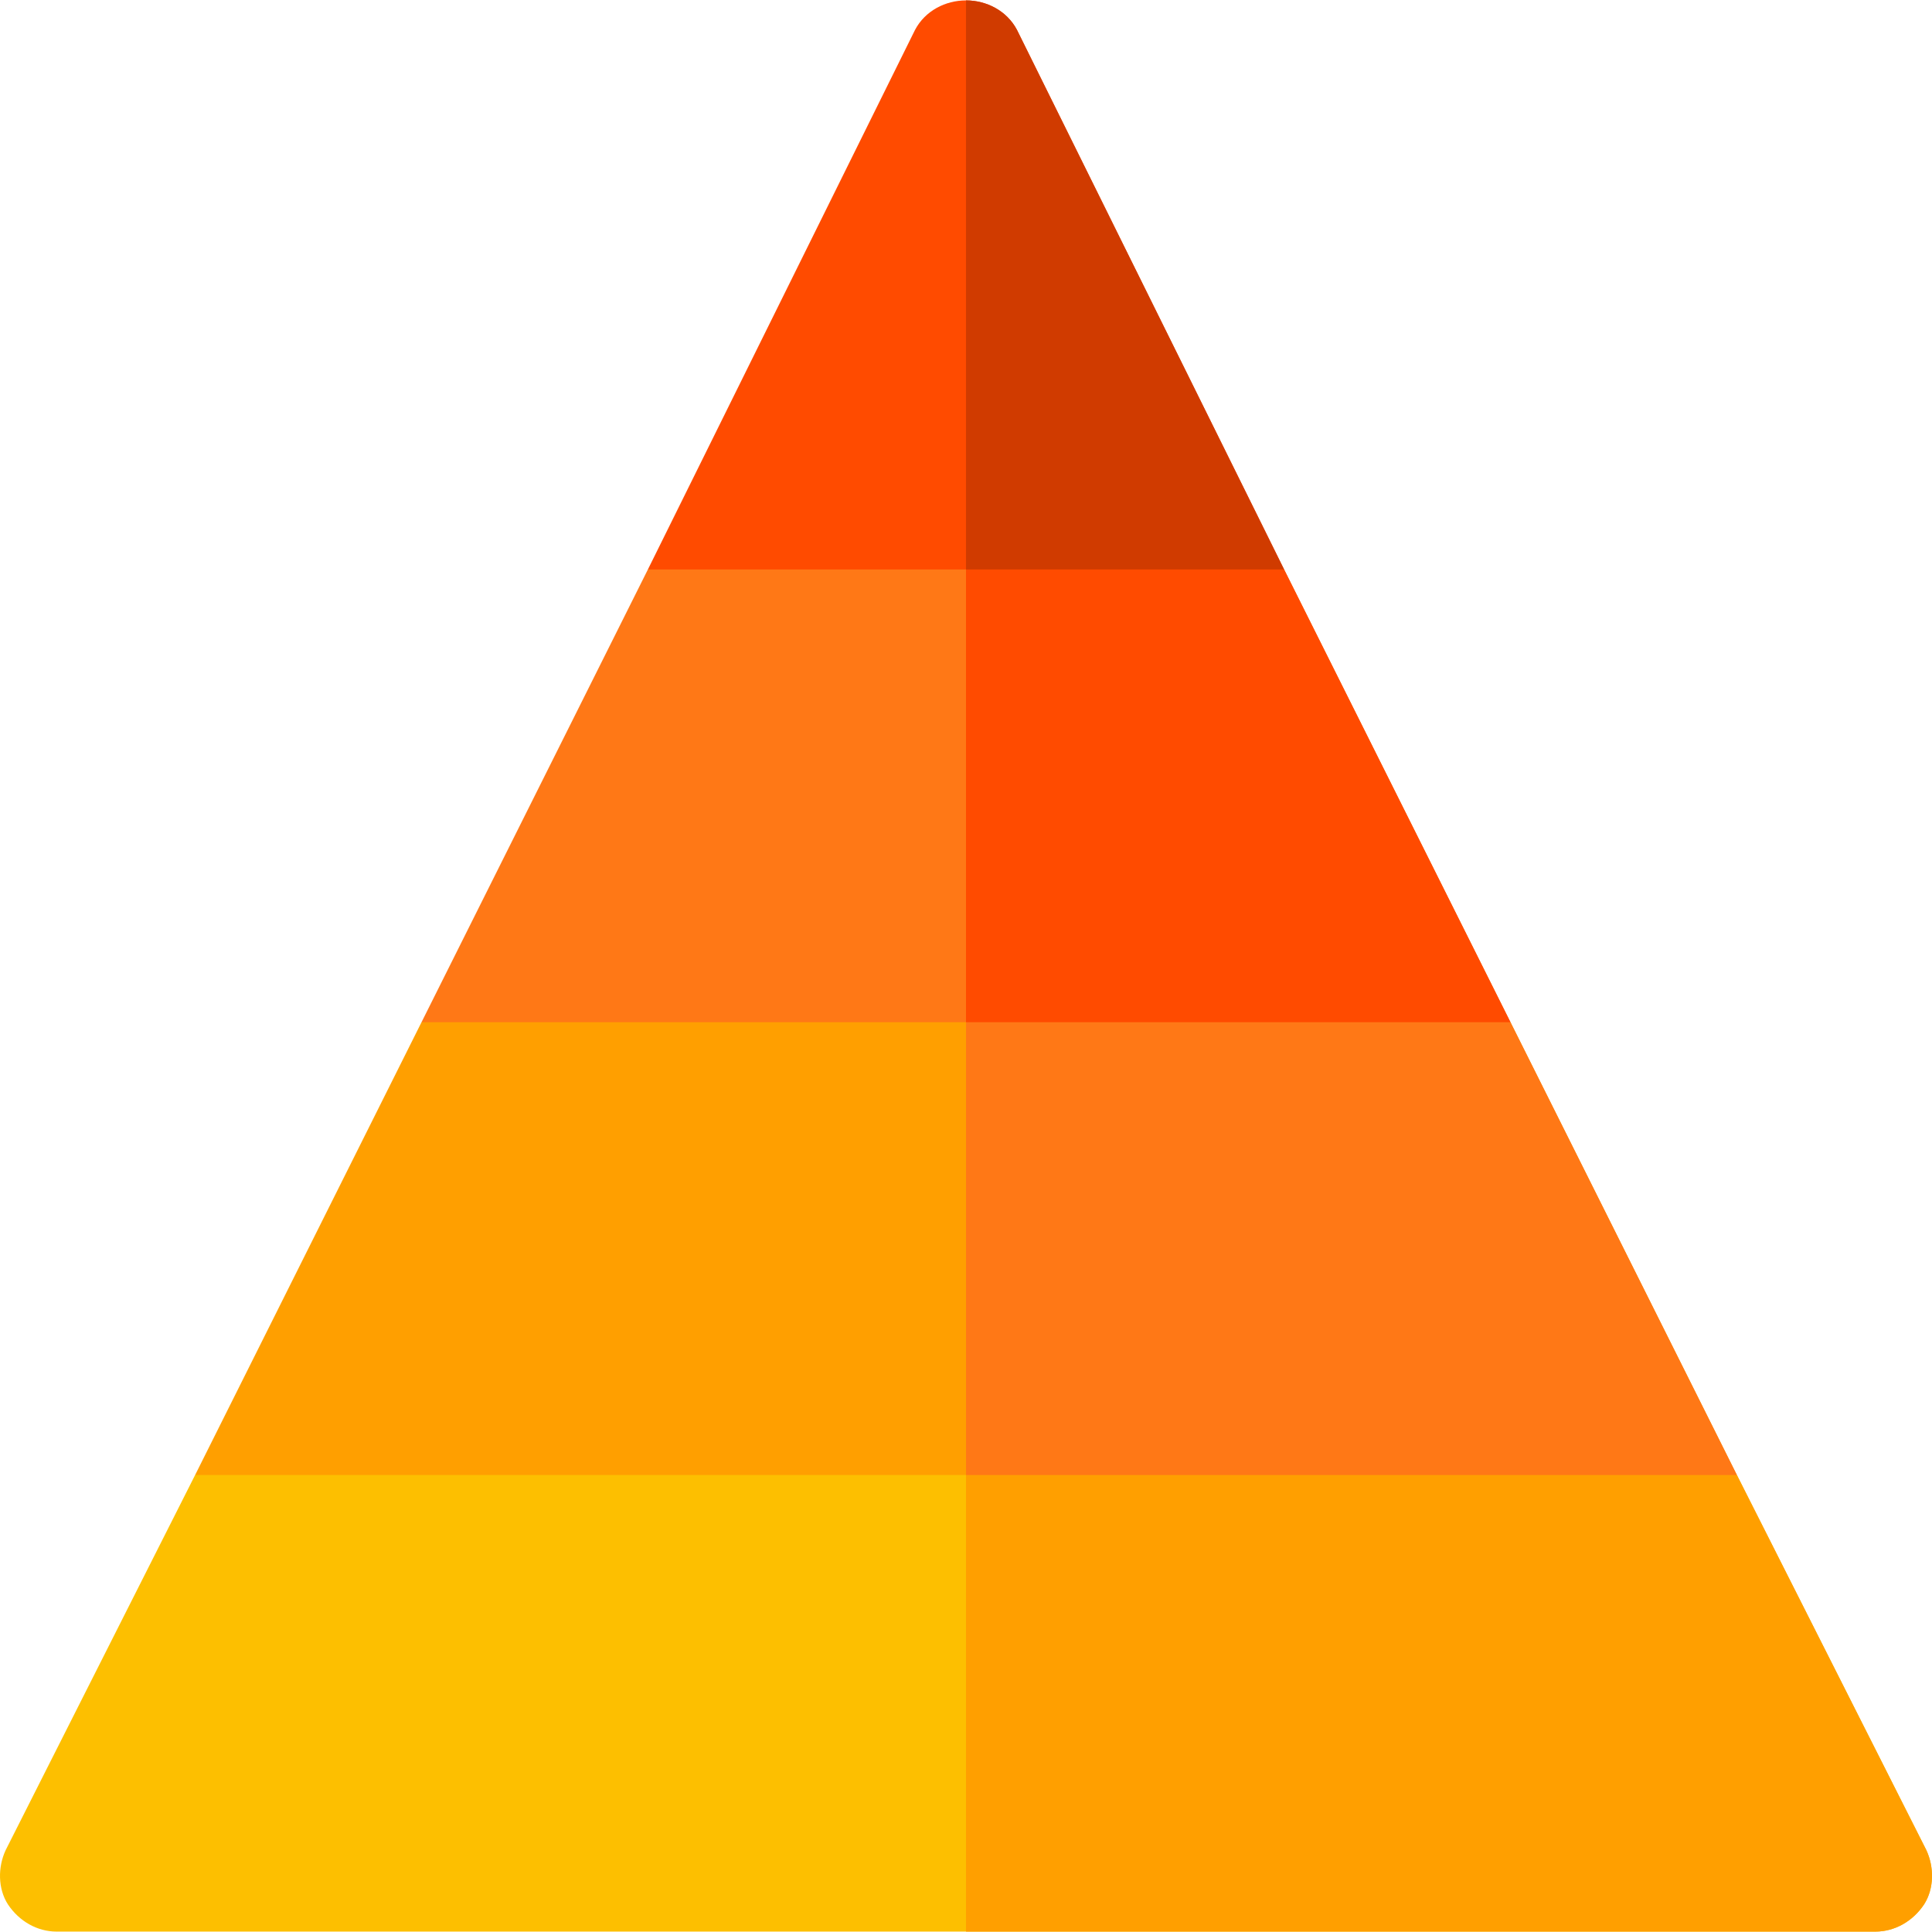 <?xml version="1.0" encoding="iso-8859-1"?>
<!-- Generator: Adobe Illustrator 21.0.0, SVG Export Plug-In . SVG Version: 6.00 Build 0)  -->
<svg version="1.1" id="Capa_1" xmlns="http://www.w3.org/2000/svg" xmlns:xlink="http://www.w3.org/1999/xlink" x="0px" y="0px"
	 viewBox="0 0 512.001 512.001" style="enable-background:new 0 0 512.001 512.001;" xml:space="preserve">
<path style="fill:#FDBF00;" d="M509.893,504.694c-2.999,4.499-7.8,7.2-12.9,7.2H15.008c-5.099,0-9.901-2.701-12.9-7.2
	c-2.701-4.2-2.701-9.901-0.601-14.399l50.199-99.398l44.999-29.999h318.591l44.999,29.999l50.199,99.398
	C512.594,494.793,512.594,500.494,509.893,504.694z"/>
<g>
	<path style="fill:#FF9F00;" d="M509.893,504.694c-2.999,4.499-7.8,7.2-12.9,7.2H256V360.898h159.295l44.999,29.999l50.199,99.398
		C512.594,494.793,512.594,500.494,509.893,504.694z"/>
	<polygon style="fill:#FF9F00;" points="460.294,390.897 51.707,390.897 111.706,270.9 156.704,240.901 355.298,240.901 
		400.296,270.9 	"/>
</g>
<g>
	<polygon style="fill:#FF7816;" points="460.294,390.897 256.001,390.897 256.001,240.901 355.298,240.901 400.296,270.9 	"/>
	<polygon style="fill:#FF7816;" points="400.296,270.9 111.706,270.9 171.704,150.904 216.703,120.905 295.299,120.905 
		340.298,150.904 	"/>
</g>
<g>
	<polygon style="fill:#FF4B00;" points="400.296,270.9 256.001,270.9 256.001,120.905 295.299,120.905 340.298,150.904 	"/>
	<path style="fill:#FF4B00;" d="M340.298,150.904H171.703L242.501,7.908c2.701-5.101,8.101-7.8,13.5-7.8c5.4,0,10.8,2.699,13.5,7.8
		L340.298,150.904z"/>
</g>
<path style="fill:#D03B00;" d="M340.298,150.904H256V0.107c5.4,0,10.8,2.699,13.5,7.8L340.298,150.904z"/>
<g>
</g>
<g>
</g>
<g>
</g>
<g>
</g>
<g>
</g>
<g>
</g>
<g>
</g>
<g>
</g>
<g>
</g>
<g>
</g>
<g>
</g>
<g>
</g>
<g>
</g>
<g>
</g>
<g>
</g>
</svg>
